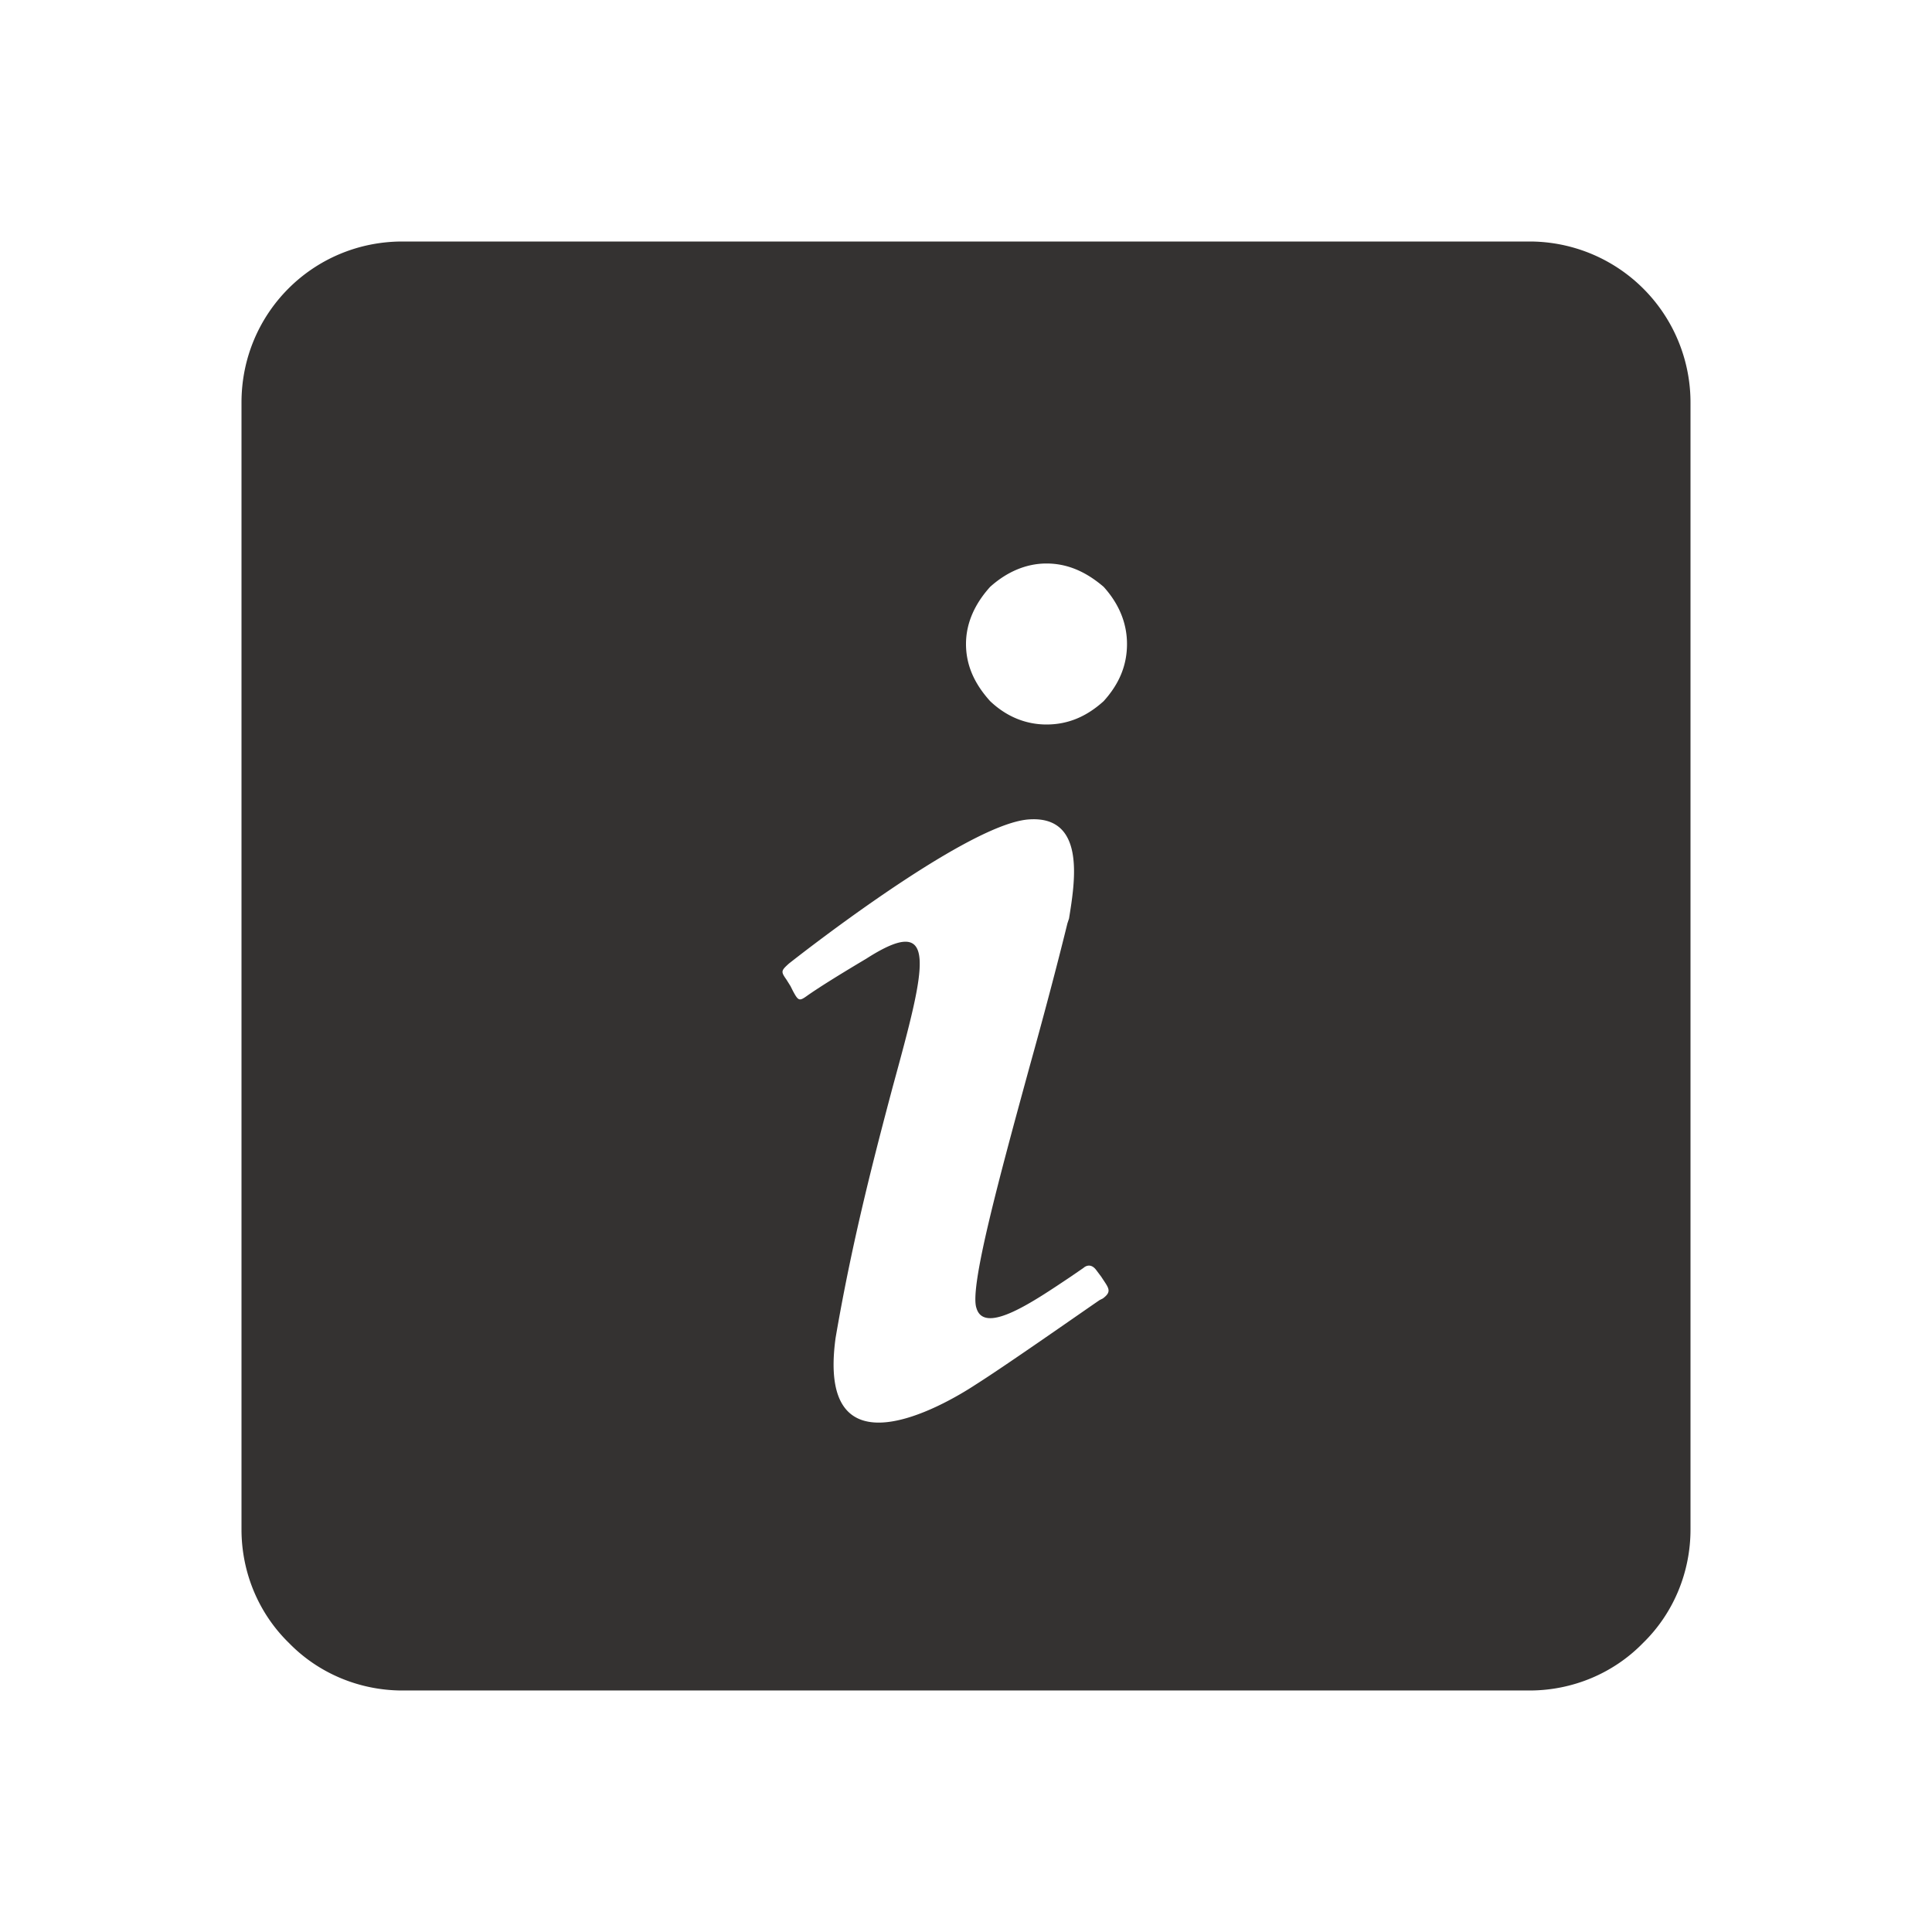 <svg xmlns="http://www.w3.org/2000/svg" width="1em" height="1em" viewBox="0 0 24 24"><path fill="#343231" d="M5 3h14a2 2 0 0 1 2 2v14c0 .53-.21 1.04-.59 1.41c-.37.38-.88.59-1.41.59H5c-.53 0-1.04-.21-1.41-.59C3.21 20.04 3 19.53 3 19V5c0-1.11.89-2 2-2m7.3 4.29c-.19.21-.3.45-.3.71c0 .27.11.5.3.71c.2.19.44.29.7.29c.27 0 .5-.1.71-.29c.19-.21.29-.44.29-.71c0-.26-.1-.5-.29-.71C13.5 7.11 13.27 7 13 7c-.26 0-.5.11-.7.29m-2.5 4.68c-.1.09-.1.1-.03.2l.05.08l.03.06c.07.13.08.13.19.05c.13-.09.35-.23.72-.45c.92-.59.74.09.33 1.59c-.22.83-.5 1.89-.71 3.12c-.24 1.75 1.33.85 1.74.58c.38-.24 1.32-.9 1.54-1.05l.04-.02c.12-.09.07-.13-.02-.27l-.06-.08c-.08-.11-.16-.03-.16-.03l-.16.11c-.45.3-1.07.73-1.17.39c-.09-.25.28-1.61.66-3c.17-.61.34-1.25.47-1.78l.02-.06c.07-.44.22-1.29-.51-1.23c-.8.07-2.97 1.79-2.97 1.79Z"/></svg>
